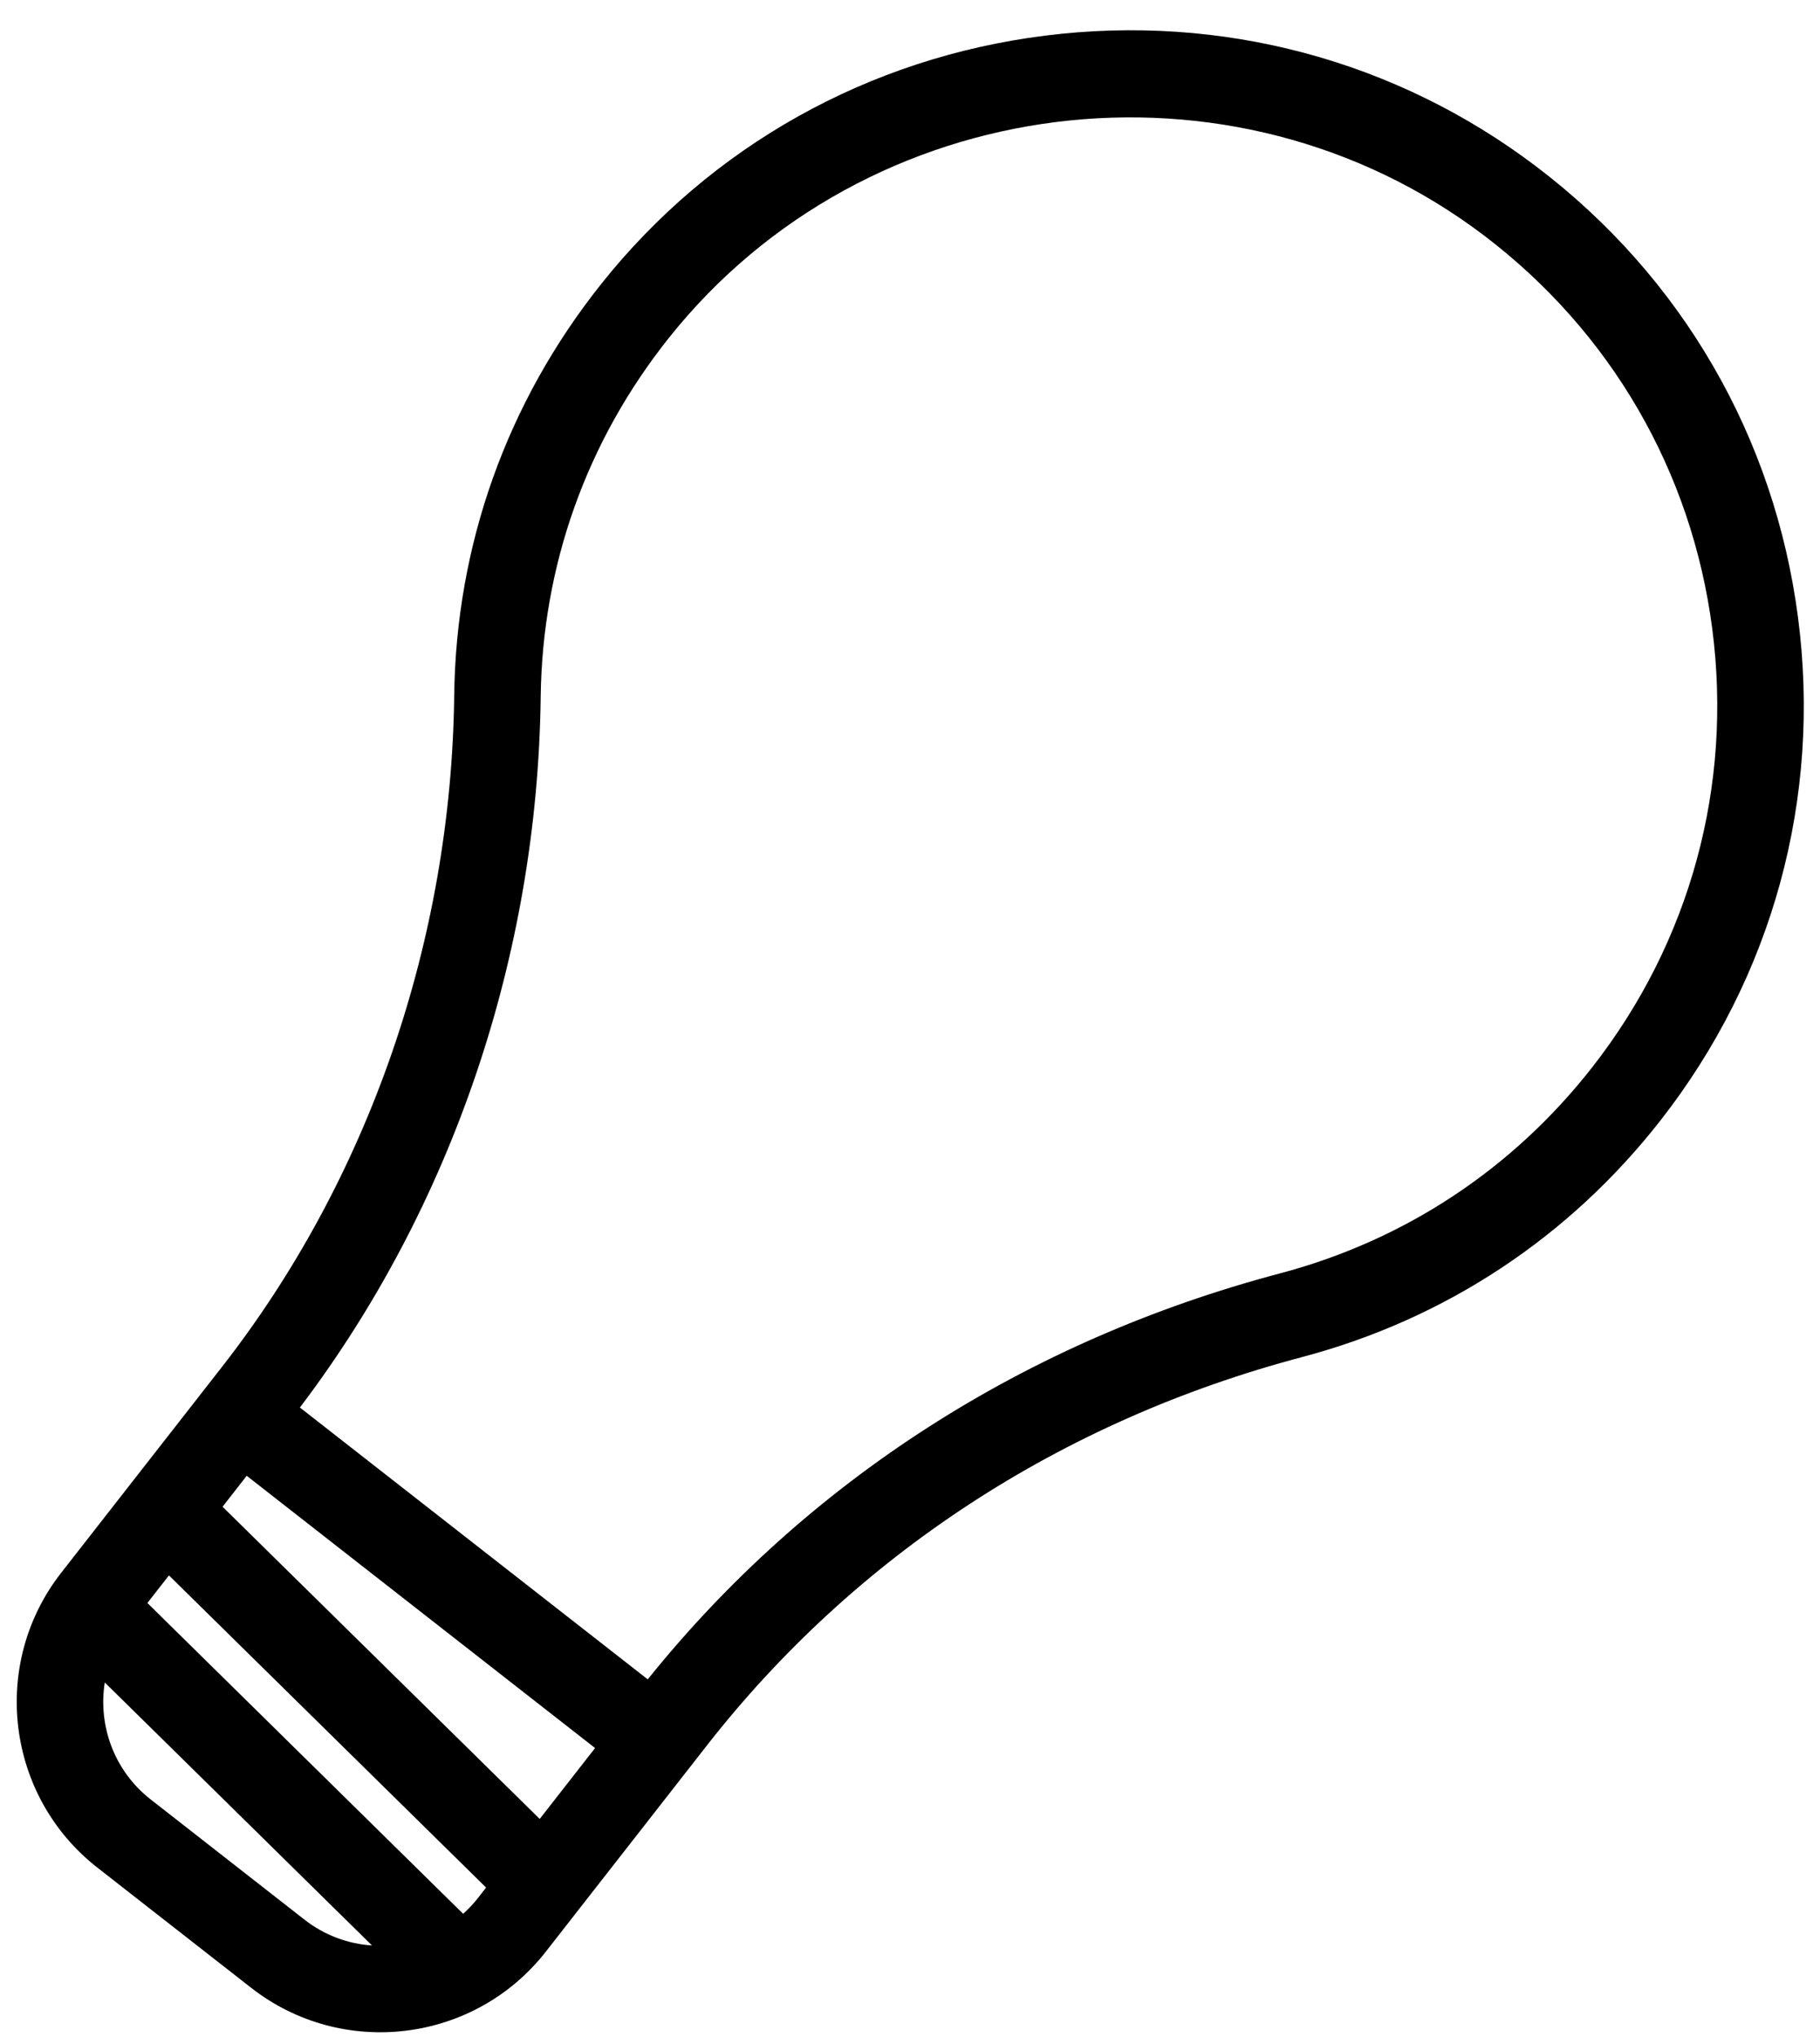 <svg width="59" height="66" viewBox="0 0 59 66" fill="none" xmlns="http://www.w3.org/2000/svg">
<path d="M42.21 43.976C46.851 42.748 50.871 40.094 53.834 36.301C57.467 31.651 59.049 25.867 58.288 20.014C57.528 14.162 54.517 8.971 49.813 5.404C45.256 1.947 39.597 0.438 33.878 1.155C28.159 1.872 23.047 4.732 19.485 9.208C16.431 13.045 14.784 17.657 14.724 22.546C14.626 30.483 11.95 38.209 7.191 44.301L1.983 50.967C-0.328 53.924 0.199 58.209 3.155 60.519L8.143 64.416C11.1 66.726 15.385 66.2 17.695 63.243L22.903 56.578C27.715 50.419 34.377 46.049 42.21 43.976ZM17.528 22.581C17.581 18.32 19.016 14.3 21.679 10.955C28.076 2.918 39.937 1.431 48.118 7.638C52.22 10.755 54.844 15.274 55.507 20.375C56.17 25.478 54.791 30.521 51.624 34.575C49.04 37.881 45.537 40.195 41.492 41.265C33.239 43.45 26.164 47.994 20.998 54.42L9.722 45.611C14.656 39.105 17.424 30.948 17.528 22.581ZM4.778 51.945L5.477 51.051L15.758 61.167L15.485 61.517C15.341 61.701 15.182 61.865 15.014 62.017L4.778 51.945ZM7.215 48.826L7.998 47.823L19.291 56.646L17.496 58.943L7.215 48.826ZM4.882 58.309C3.695 57.382 3.176 55.913 3.397 54.521L12.059 63.043C11.287 62.992 10.524 62.717 9.87 62.206L4.882 58.309L4.882 58.309Z" fill="black"/>
</svg>
